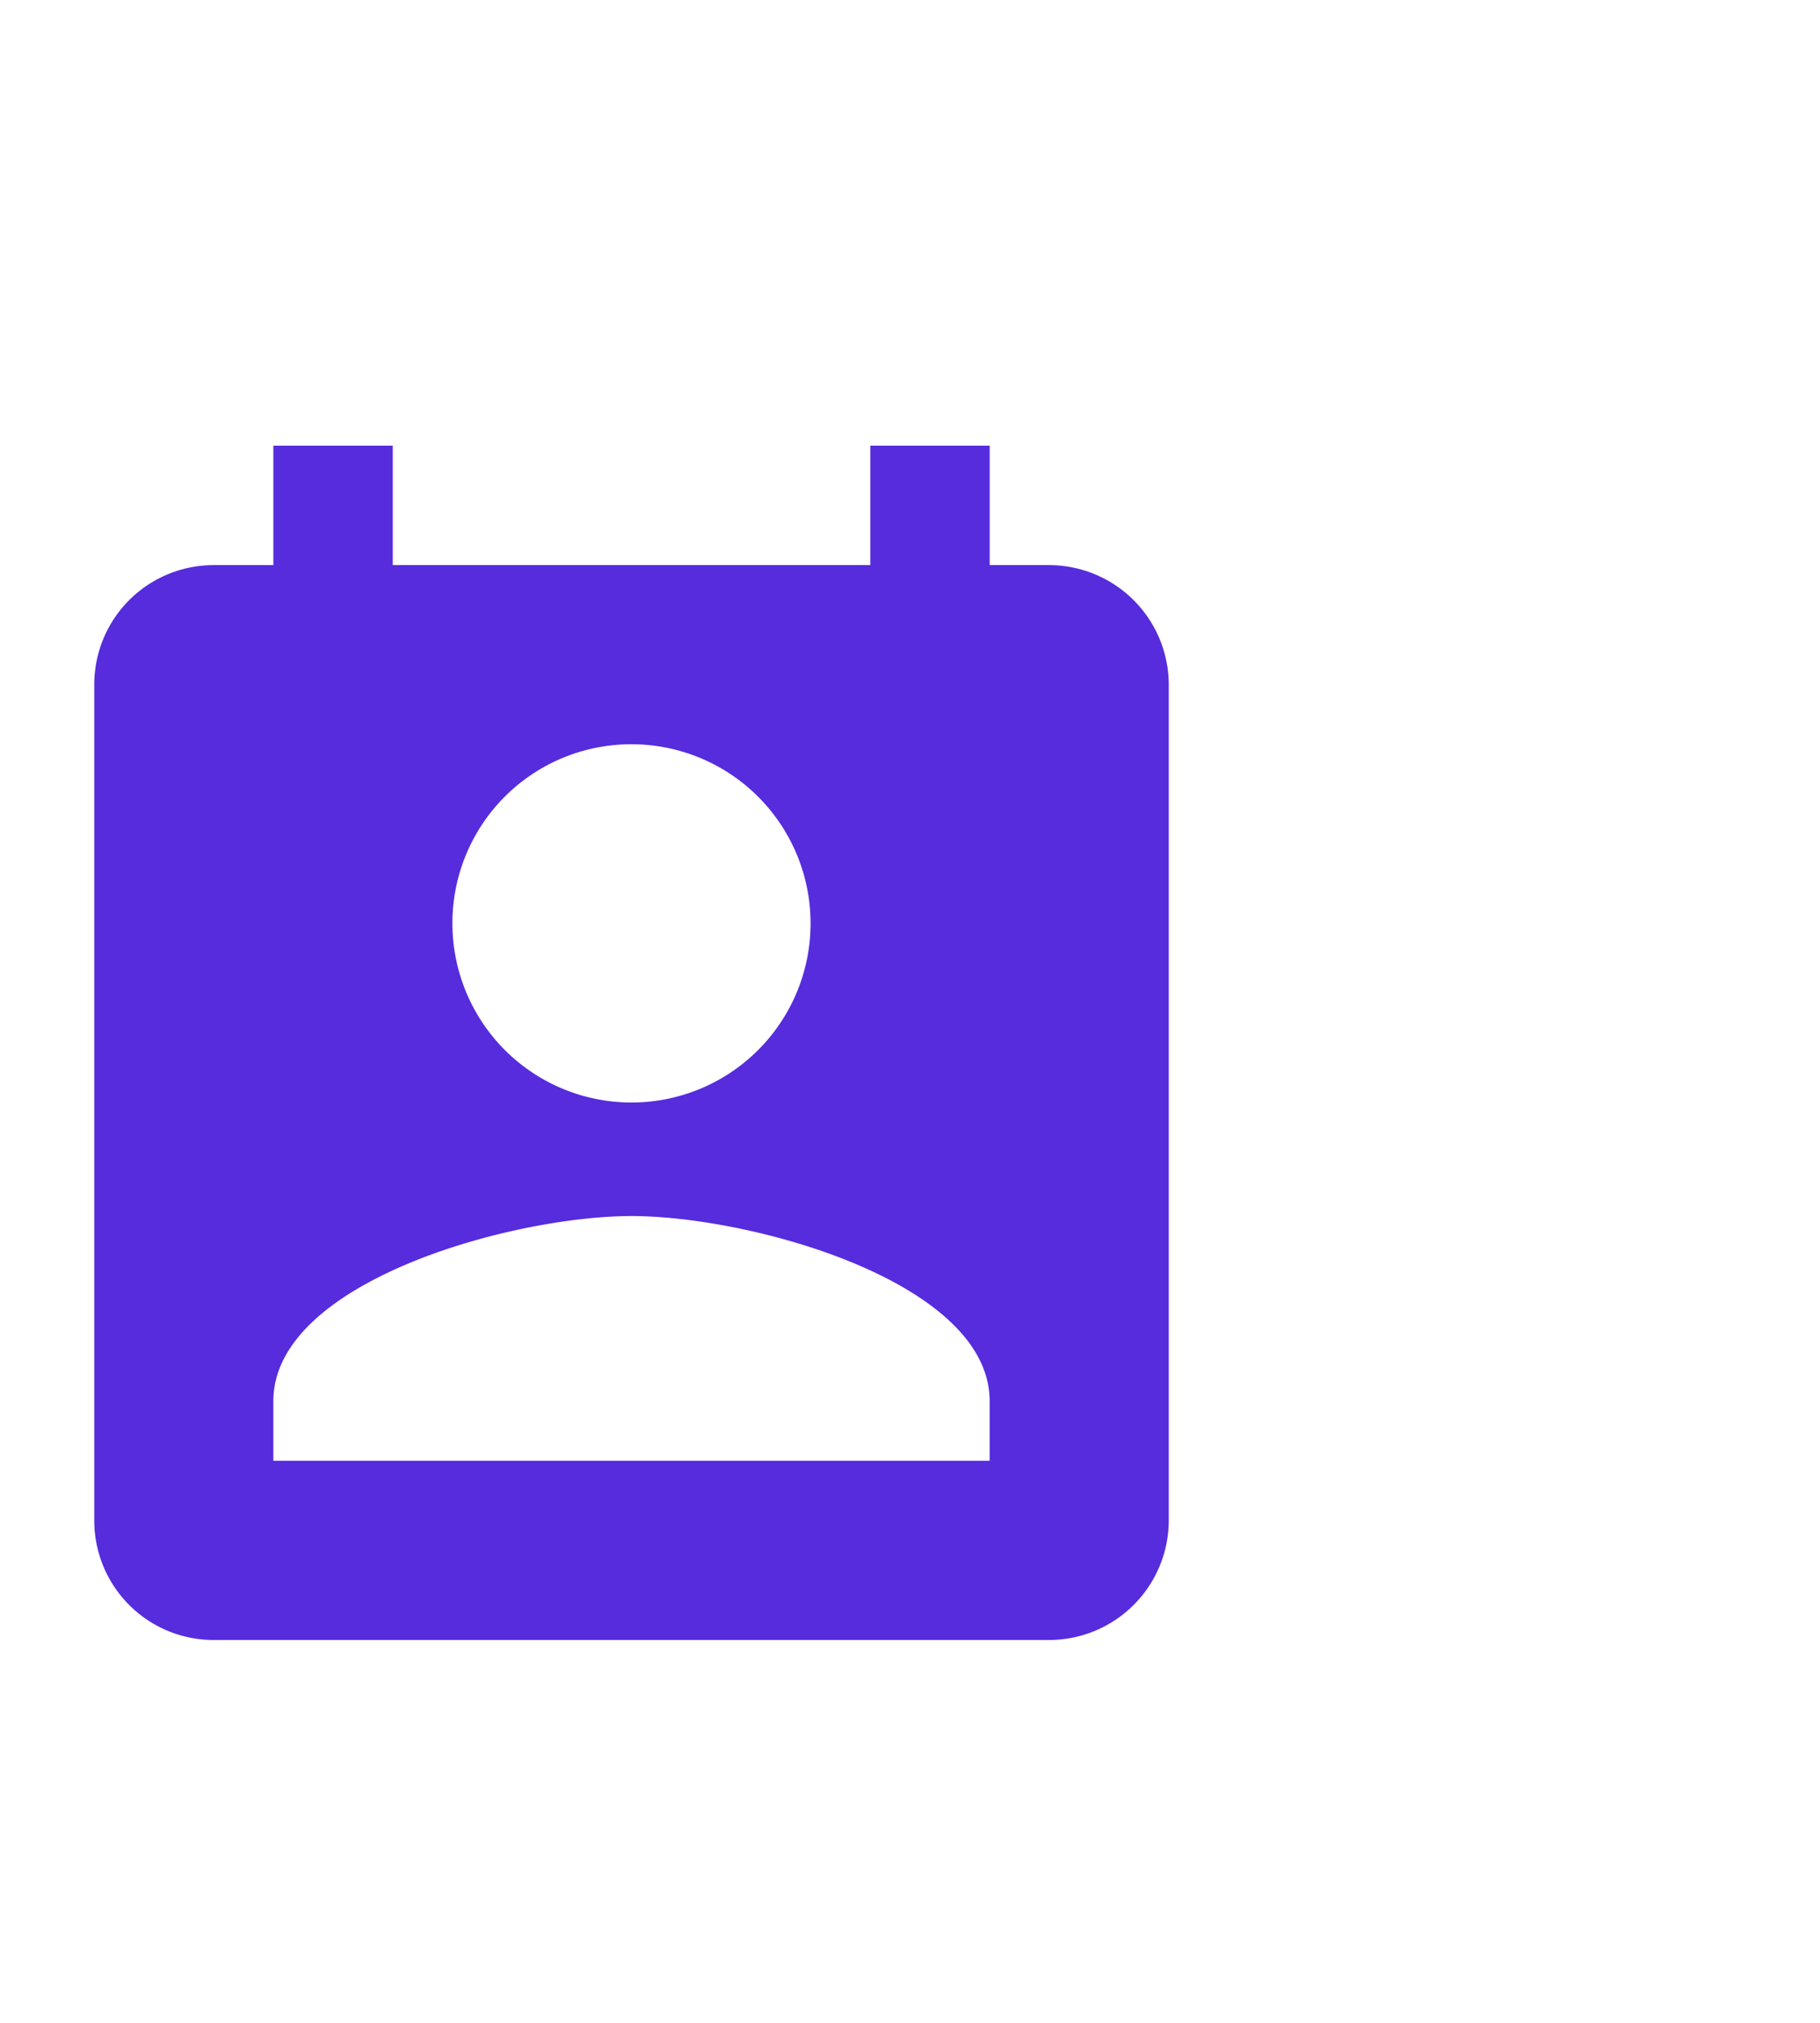 <?xml version="1.0" encoding="UTF-8" standalone="no"?>
<svg
   xmlns:dc="http://purl.org/dc/elements/1.1/"
   xmlns:cc="http://creativecommons.org/ns#"
   xmlns:rdf="http://www.w3.org/1999/02/22-rdf-syntax-ns#"
   xmlns:svg="http://www.w3.org/2000/svg"
   xmlns="http://www.w3.org/2000/svg"
   xmlns:sodipodi="http://sodipodi.sourceforge.net/DTD/sodipodi-0.dtd"
   xmlns:inkscape="http://www.inkscape.org/namespaces/inkscape"
   width="35.775"
   height="39.75"
   viewBox="0 0 35.775 39.75"
   version="1.1"
   id="svg3"
   sodipodi:docname="ic-address-book.svg"
   inkscape:version="0.92.3 (2405546, 2018-03-11)">
  <defs
     id="defs7" />
  <sodipodi:namedview
     pagecolor="#ffffff"
     bordercolor="#666666"
     borderopacity="1"
     objecttolerance="10"
     gridtolerance="10"
     guidetolerance="10"
     inkscape:pageopacity="0"
     inkscape:pageshadow="2"
     inkscape:window-width="1705"
     inkscape:window-height="836"
     id="namedview5"
     showgrid="false"
     inkscape:zoom="5.9371069"
     inkscape:cx="17.887501"
     inkscape:cy="19.875"
     inkscape:window-x="0"
     inkscape:window-y="0"
     inkscape:window-maximized="0"
     inkscape:current-layer="svg3" />
  <path
     id="Icon_material-perm-contact-calendar"
     data-name="Icon material-perm-contact-calendar"
     d="M 20.627,11.105 H 19.454 V 8.758 H 17.107 V 11.105 H 7.72 V 8.758 H 5.373 V 11.105 H 4.2 a 2.346,2.346 0 0 0 -2.347,2.347 v 16.428 a 2.346,2.346 0 0 0 2.347,2.347 H 20.627 a 2.354,2.354 0 0 0 2.347,-2.347 V 13.452 A 2.354,2.354 0 0 0 20.627,11.105 Z m -8.214,3.52 a 3.52,3.52 0 1 1 -3.52,3.521 3.515,3.515 0 0 1 3.52,-3.521 z m 7.04,14.081 H 5.373 v -1.173 c 0,-2.347 4.694,-3.637 7.04,-3.637 2.347,0 7.04,1.291 7.04,3.637 z"
     inkscape:connector-curvature="0"
     style="fill:#562cdd;stroke-width:0.59" />
</svg>
